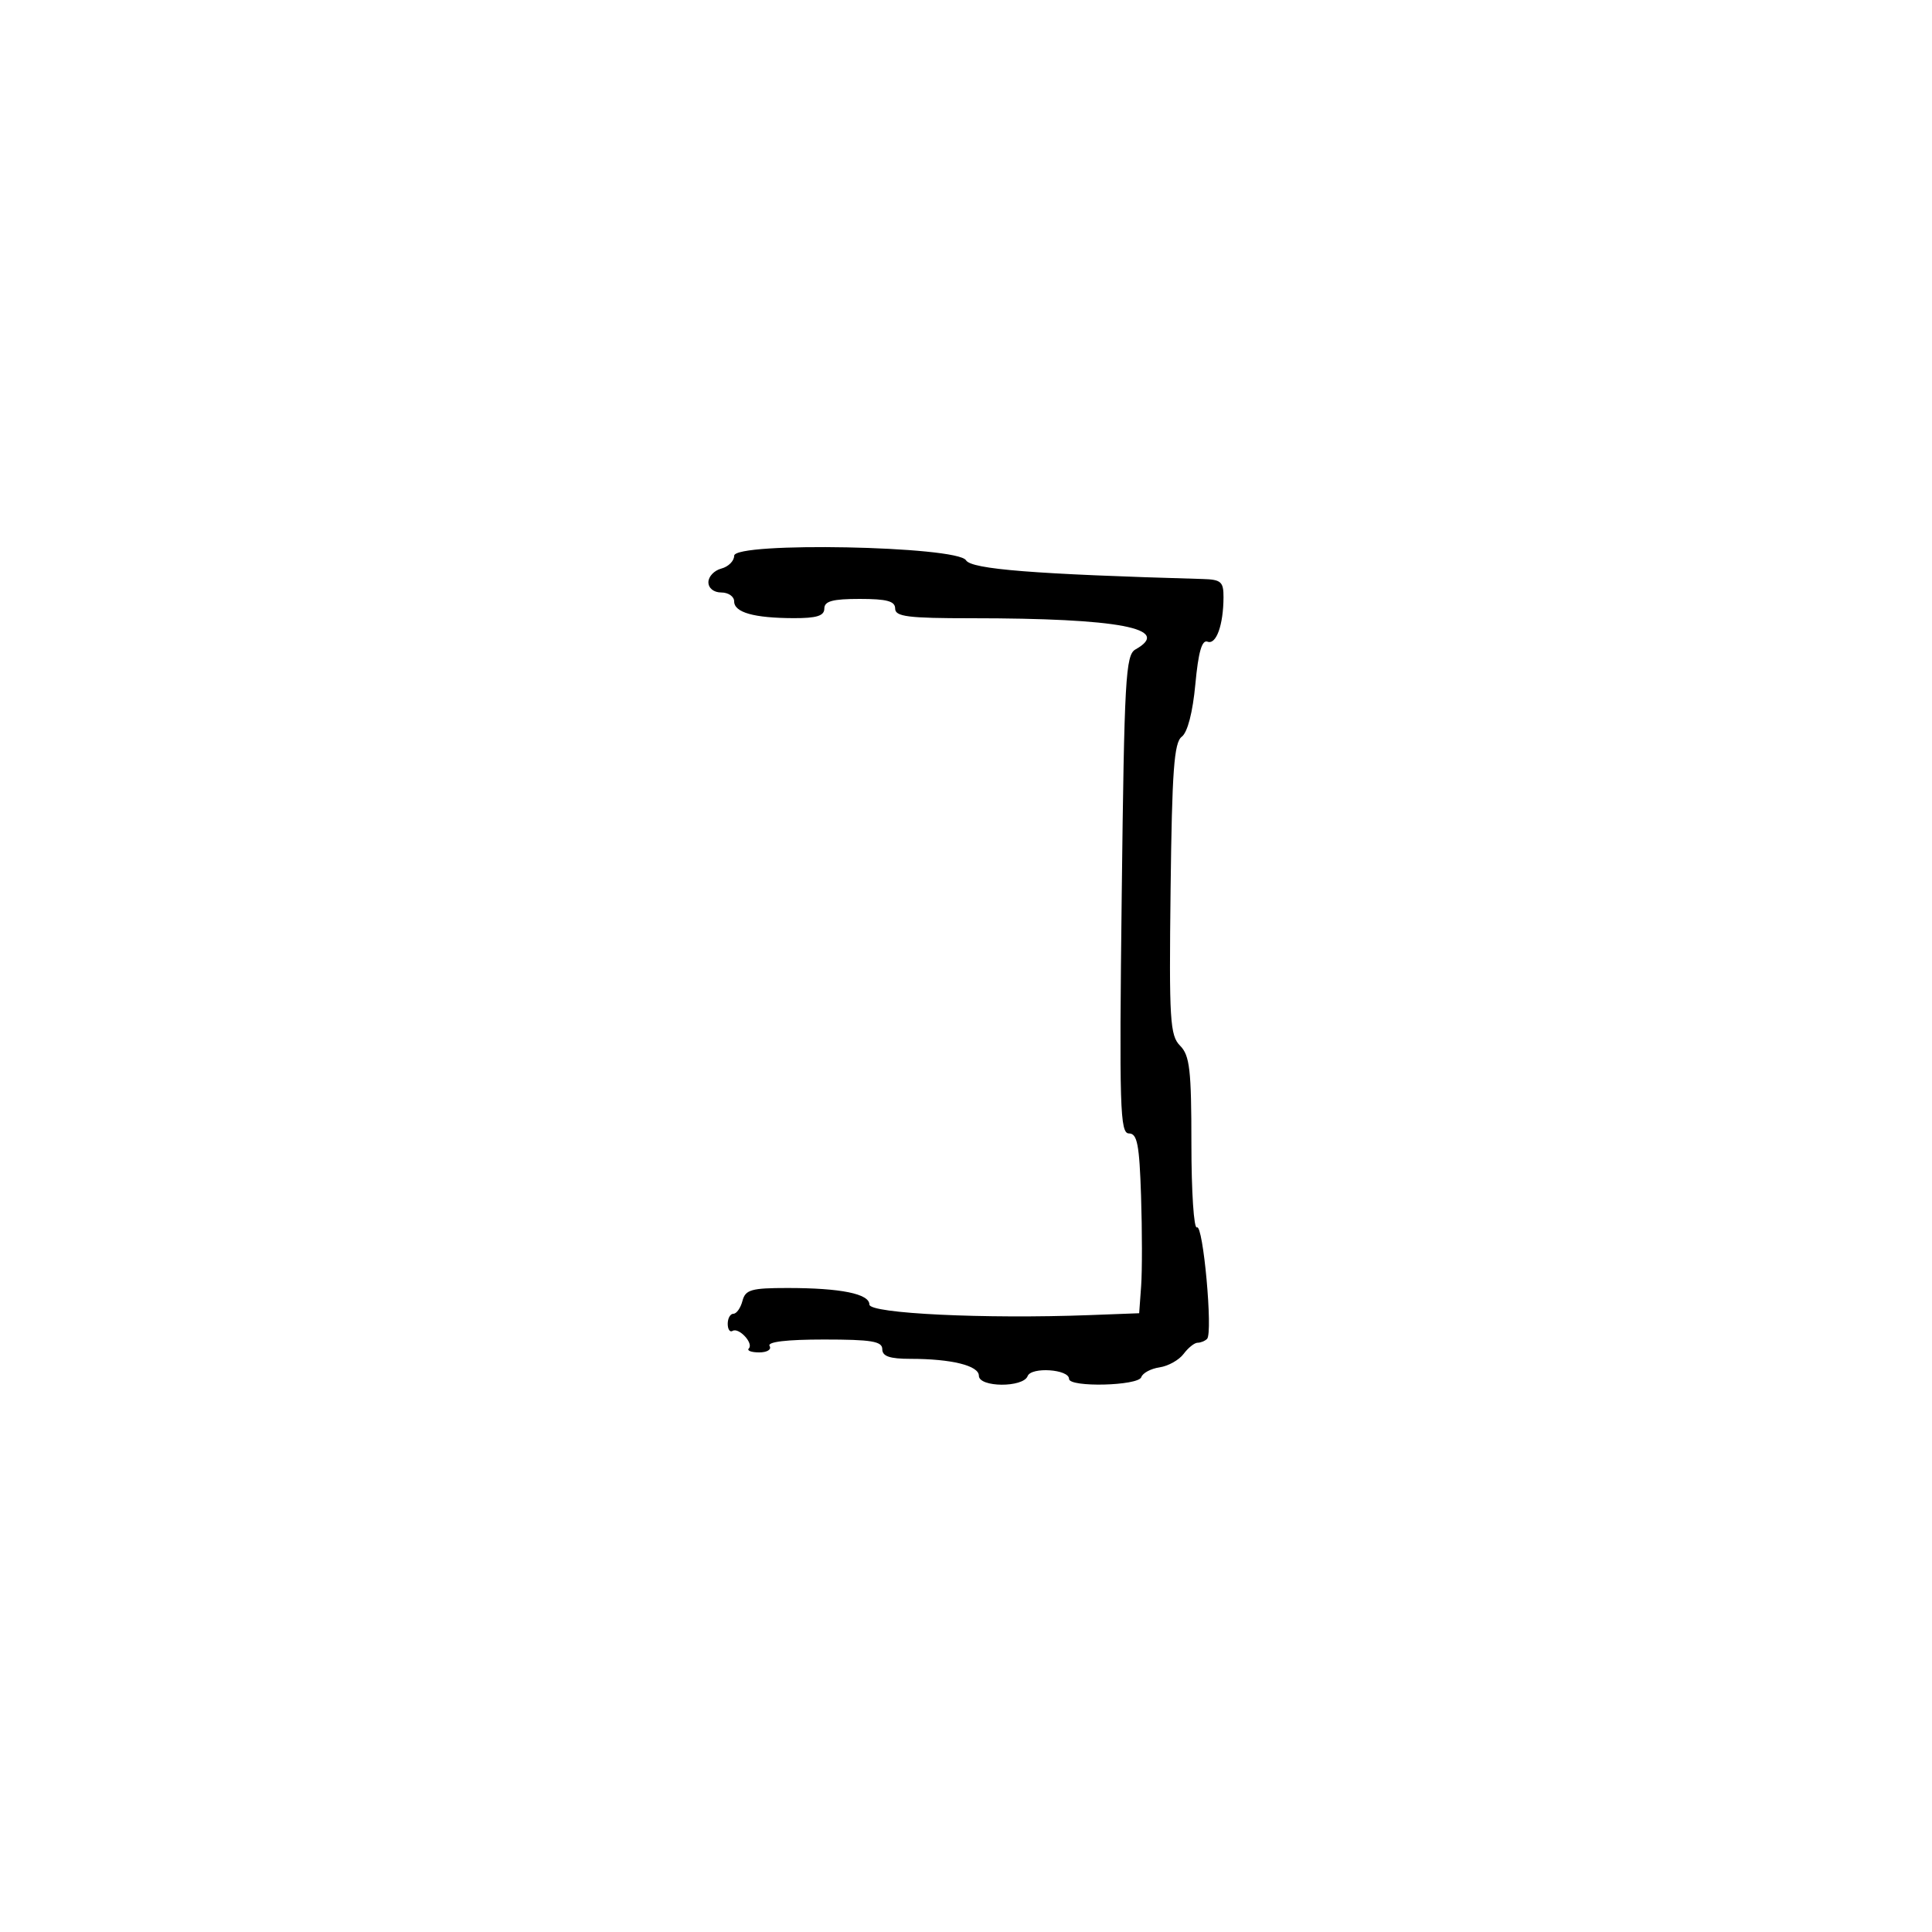 <svg xmlns="http://www.w3.org/2000/svg" width="300" height="300" viewBox="0 0 300 300" version="1.1">
	<path d="M 114 86.301 C 114 87.107, 113.100 88.002, 112 88.290 C 110.900 88.577, 110 89.530, 110 90.406 C 110 91.333, 110.837 92, 112 92 C 113.100 92, 114 92.623, 114 93.383 C 114 95.103, 117.077 95.969, 123.250 95.986 C 126.812 95.997, 128 95.625, 128 94.500 C 128 93.348, 129.278 93, 133.500 93 C 137.722 93, 139 93.348, 139 94.500 C 139 95.749, 140.983 96, 150.849 96 C 173.793 96, 182.133 97.587, 176.310 100.846 C 174.784 101.700, 174.578 105.382, 174.182 138.896 C 173.789 172.055, 173.909 176, 175.305 176 C 176.593 176, 176.923 177.712, 177.184 185.750 C 177.358 191.113, 177.363 197.394, 177.195 199.709 L 176.889 203.918 169.195 204.209 C 152.933 204.824, 135 203.965, 135 202.571 C 135 200.899, 130.551 200, 122.281 200 C 116.654 200, 115.745 200.260, 115.290 202 C 115.002 203.100, 114.369 204, 113.883 204 C 113.398 204, 113 204.702, 113 205.559 C 113 206.416, 113.337 206.914, 113.750 206.664 C 114.728 206.072, 117.066 208.601, 116.273 209.393 C 115.940 209.727, 116.668 210, 117.892 210 C 119.121 210, 119.841 209.552, 119.500 209 C 119.105 208.361, 122.156 208, 127.941 208 C 135.327 208, 137 208.277, 137 209.500 C 137 210.605, 138.153 211, 141.375 211 C 147.741 211, 152 212.052, 152 213.625 C 152 215.445, 158.873 215.494, 159.570 213.679 C 160.132 212.215, 166 212.611, 166 214.113 C 166 215.461, 176.767 215.200, 177.219 213.842 C 177.432 213.204, 178.707 212.521, 180.053 212.323 C 181.399 212.125, 183.082 211.184, 183.793 210.231 C 184.504 209.279, 185.479 208.500, 185.960 208.500 C 186.440 208.500, 187.104 208.230, 187.434 207.899 C 188.367 206.966, 186.819 189.994, 185.855 190.590 C 185.385 190.880, 185 185.049, 185 177.630 C 185 166.122, 184.743 163.885, 183.250 162.383 C 181.670 160.794, 181.526 158.431, 181.769 138.061 C 181.989 119.682, 182.309 115.297, 183.498 114.405 C 184.402 113.728, 185.207 110.618, 185.614 106.239 C 186.079 101.242, 186.633 99.306, 187.504 99.640 C 188.852 100.157, 189.965 97.068, 189.986 92.750 C 189.998 90.330, 189.610 89.989, 186.750 89.908 C 160.560 89.162, 150.862 88.395, 150.001 87 C 148.631 84.779, 114 84.106, 114 86.301" stroke="none" fill="black" fill-rule="evenodd"/>
</svg>
